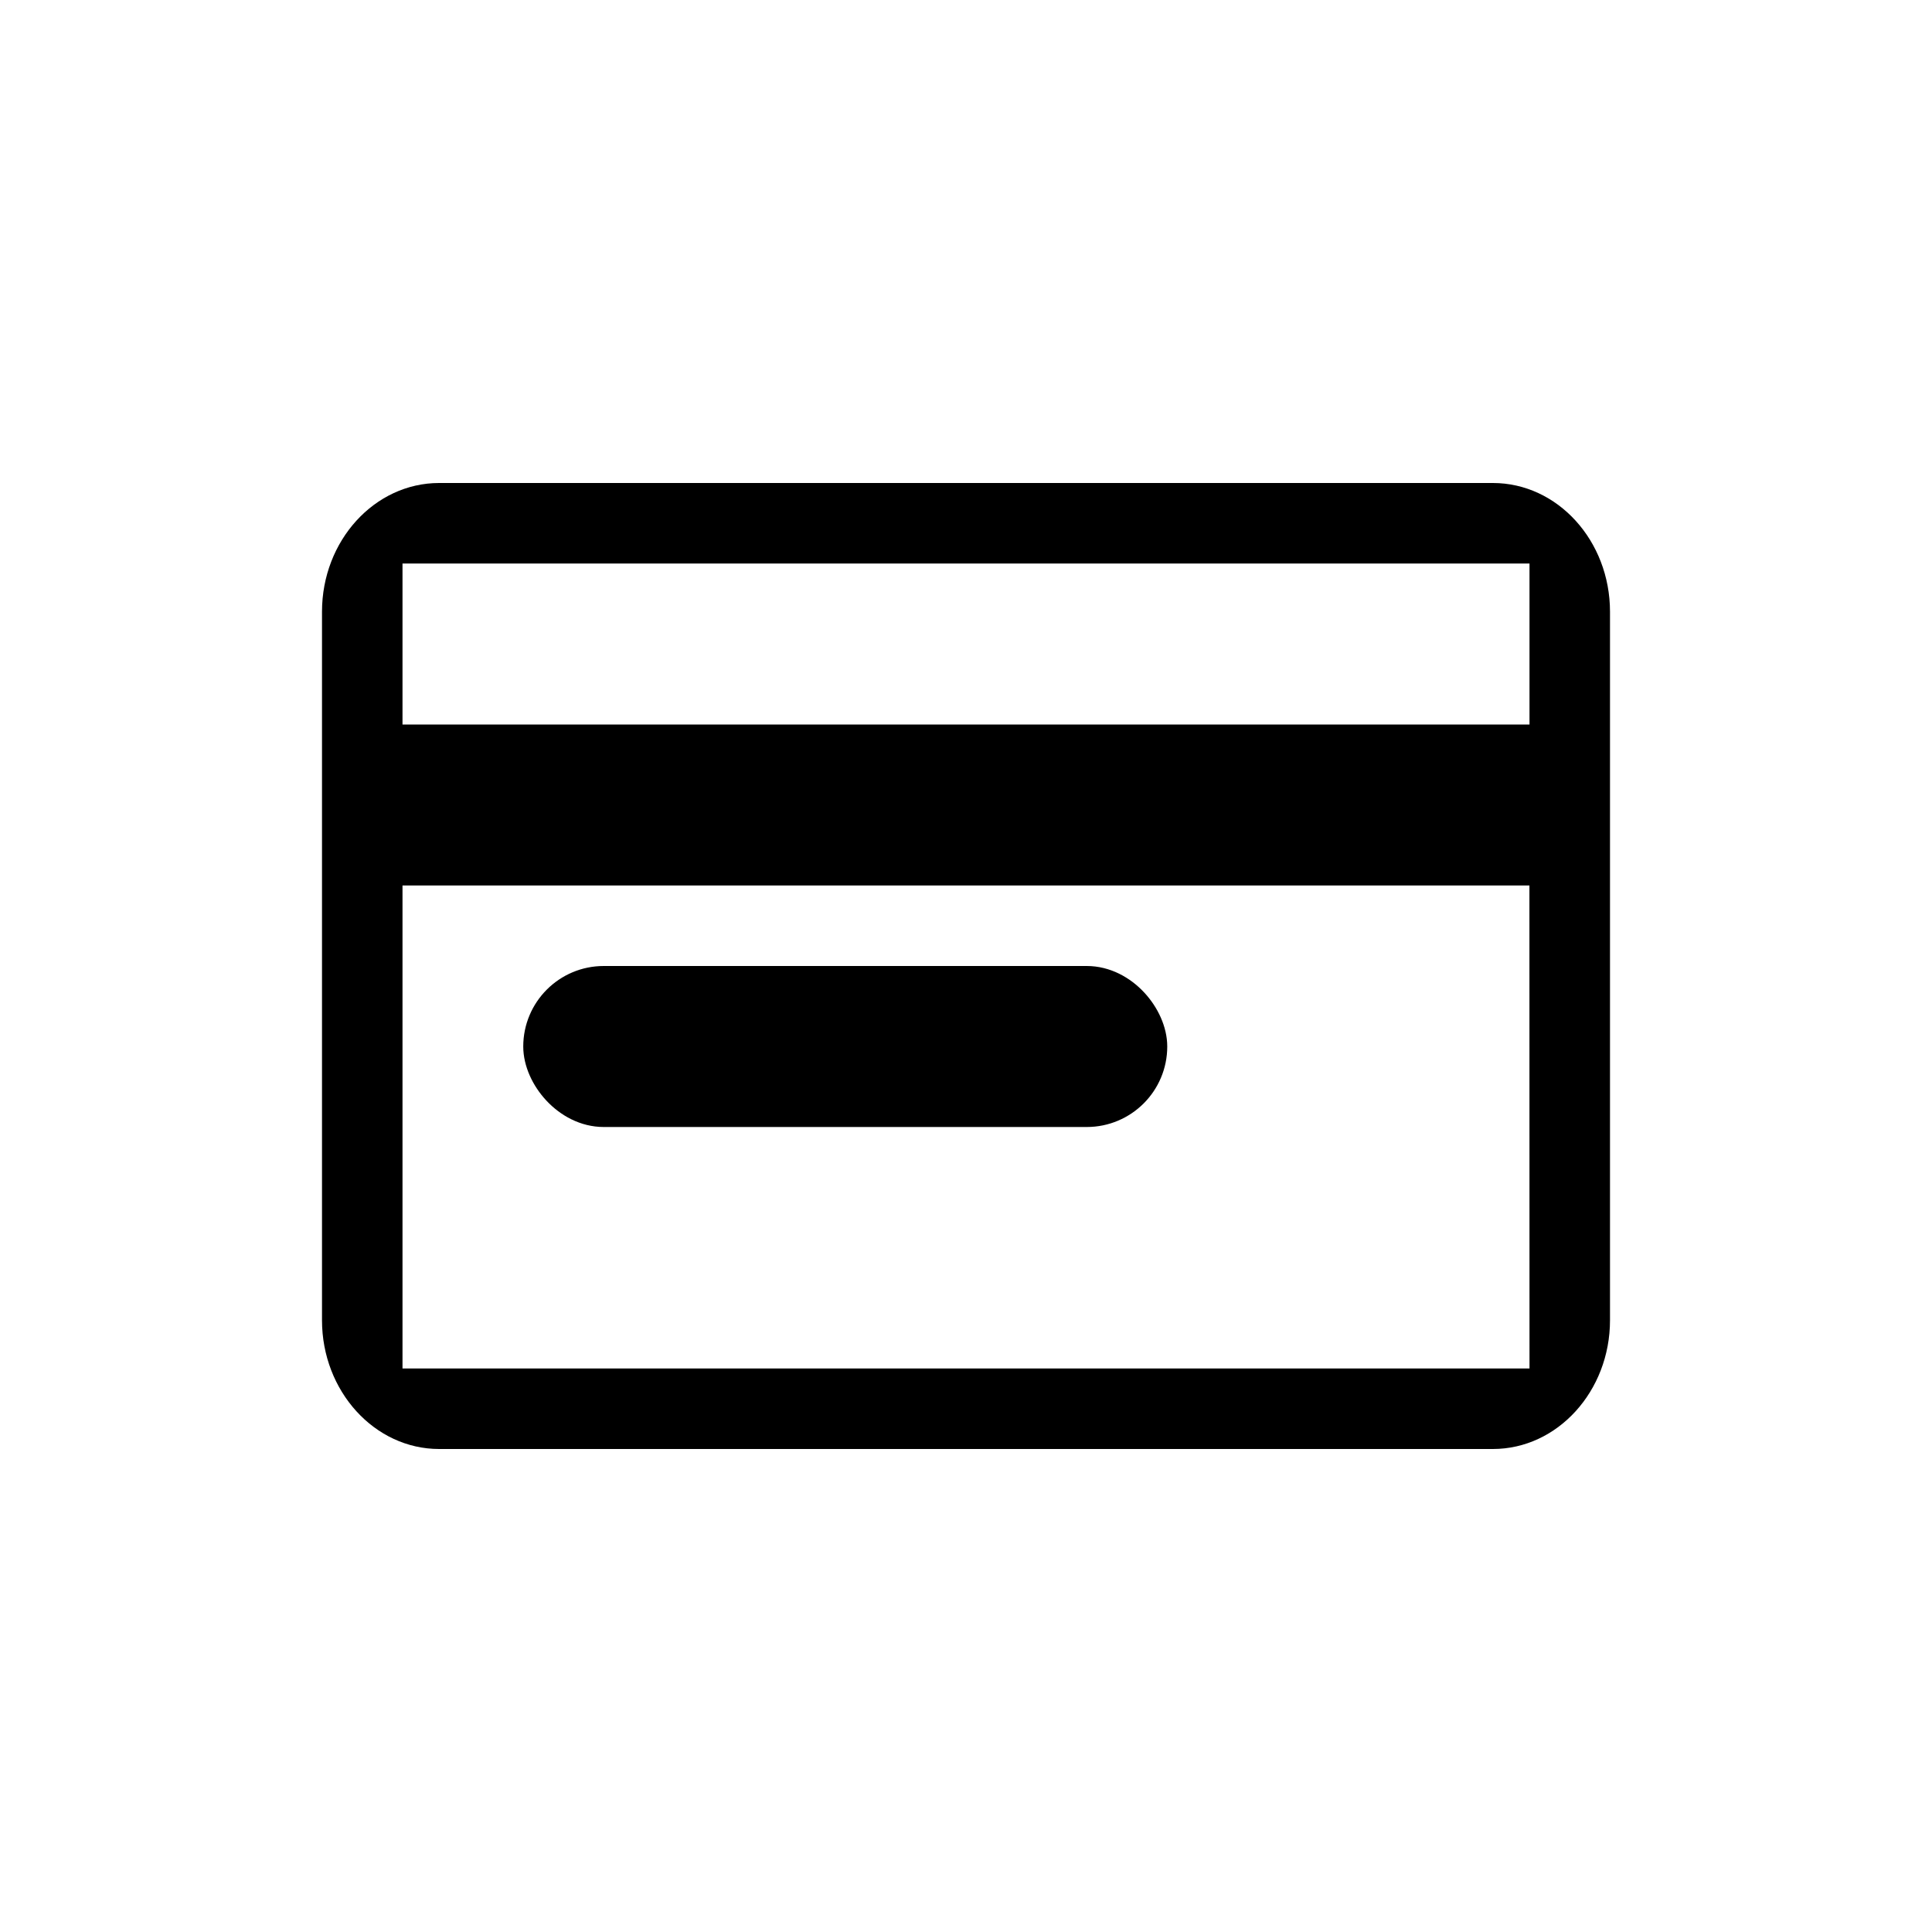<?xml version="1.0" encoding="UTF-8"?>
<svg width="24px" height="24px" viewBox="0 0 24 24" version="1.1" xmlns="http://www.w3.org/2000/svg" xmlns:xlink="http://www.w3.org/1999/xlink">
    <!-- Generator: Sketch 51.2 (57519) - http://www.bohemiancoding.com/sketch -->
    <title>ico_my_card copy@2x</title>
    <desc>Created with Sketch.</desc>
    <defs></defs>
    <g id="ico_my_card-copy" stroke="none" stroke-width="1" fill="none" fill-rule="evenodd">
        <g id="yinhangqia" transform="translate(4, 6)" fill="#000000" fill-rule="nonzero">
            <path d="M0,1.599 L0,10.401 C0,11.281 0.653,12 1.455,12 L14.545,12 C15.348,12 16,11.281 16,10.401 L16,1.599 C16,0.717 15.348,0 14.545,0 L1.455,0 C0.653,2.06744597e-16 0,0.717 0,1.599 Z M1,11 L1,5 L14.999,5 L15,11 L1,11 L1,11 Z M15,3 L1,3 L1,1 L15,1 L15,3 Z" id="Shape"></path>
            <rect id="Rectangle" stroke="#000000" stroke-width="0.5" x="2.75" y="6.25" width="7.5" height="1.5" rx="0.75"></rect>
        </g>
    </g>
</svg>